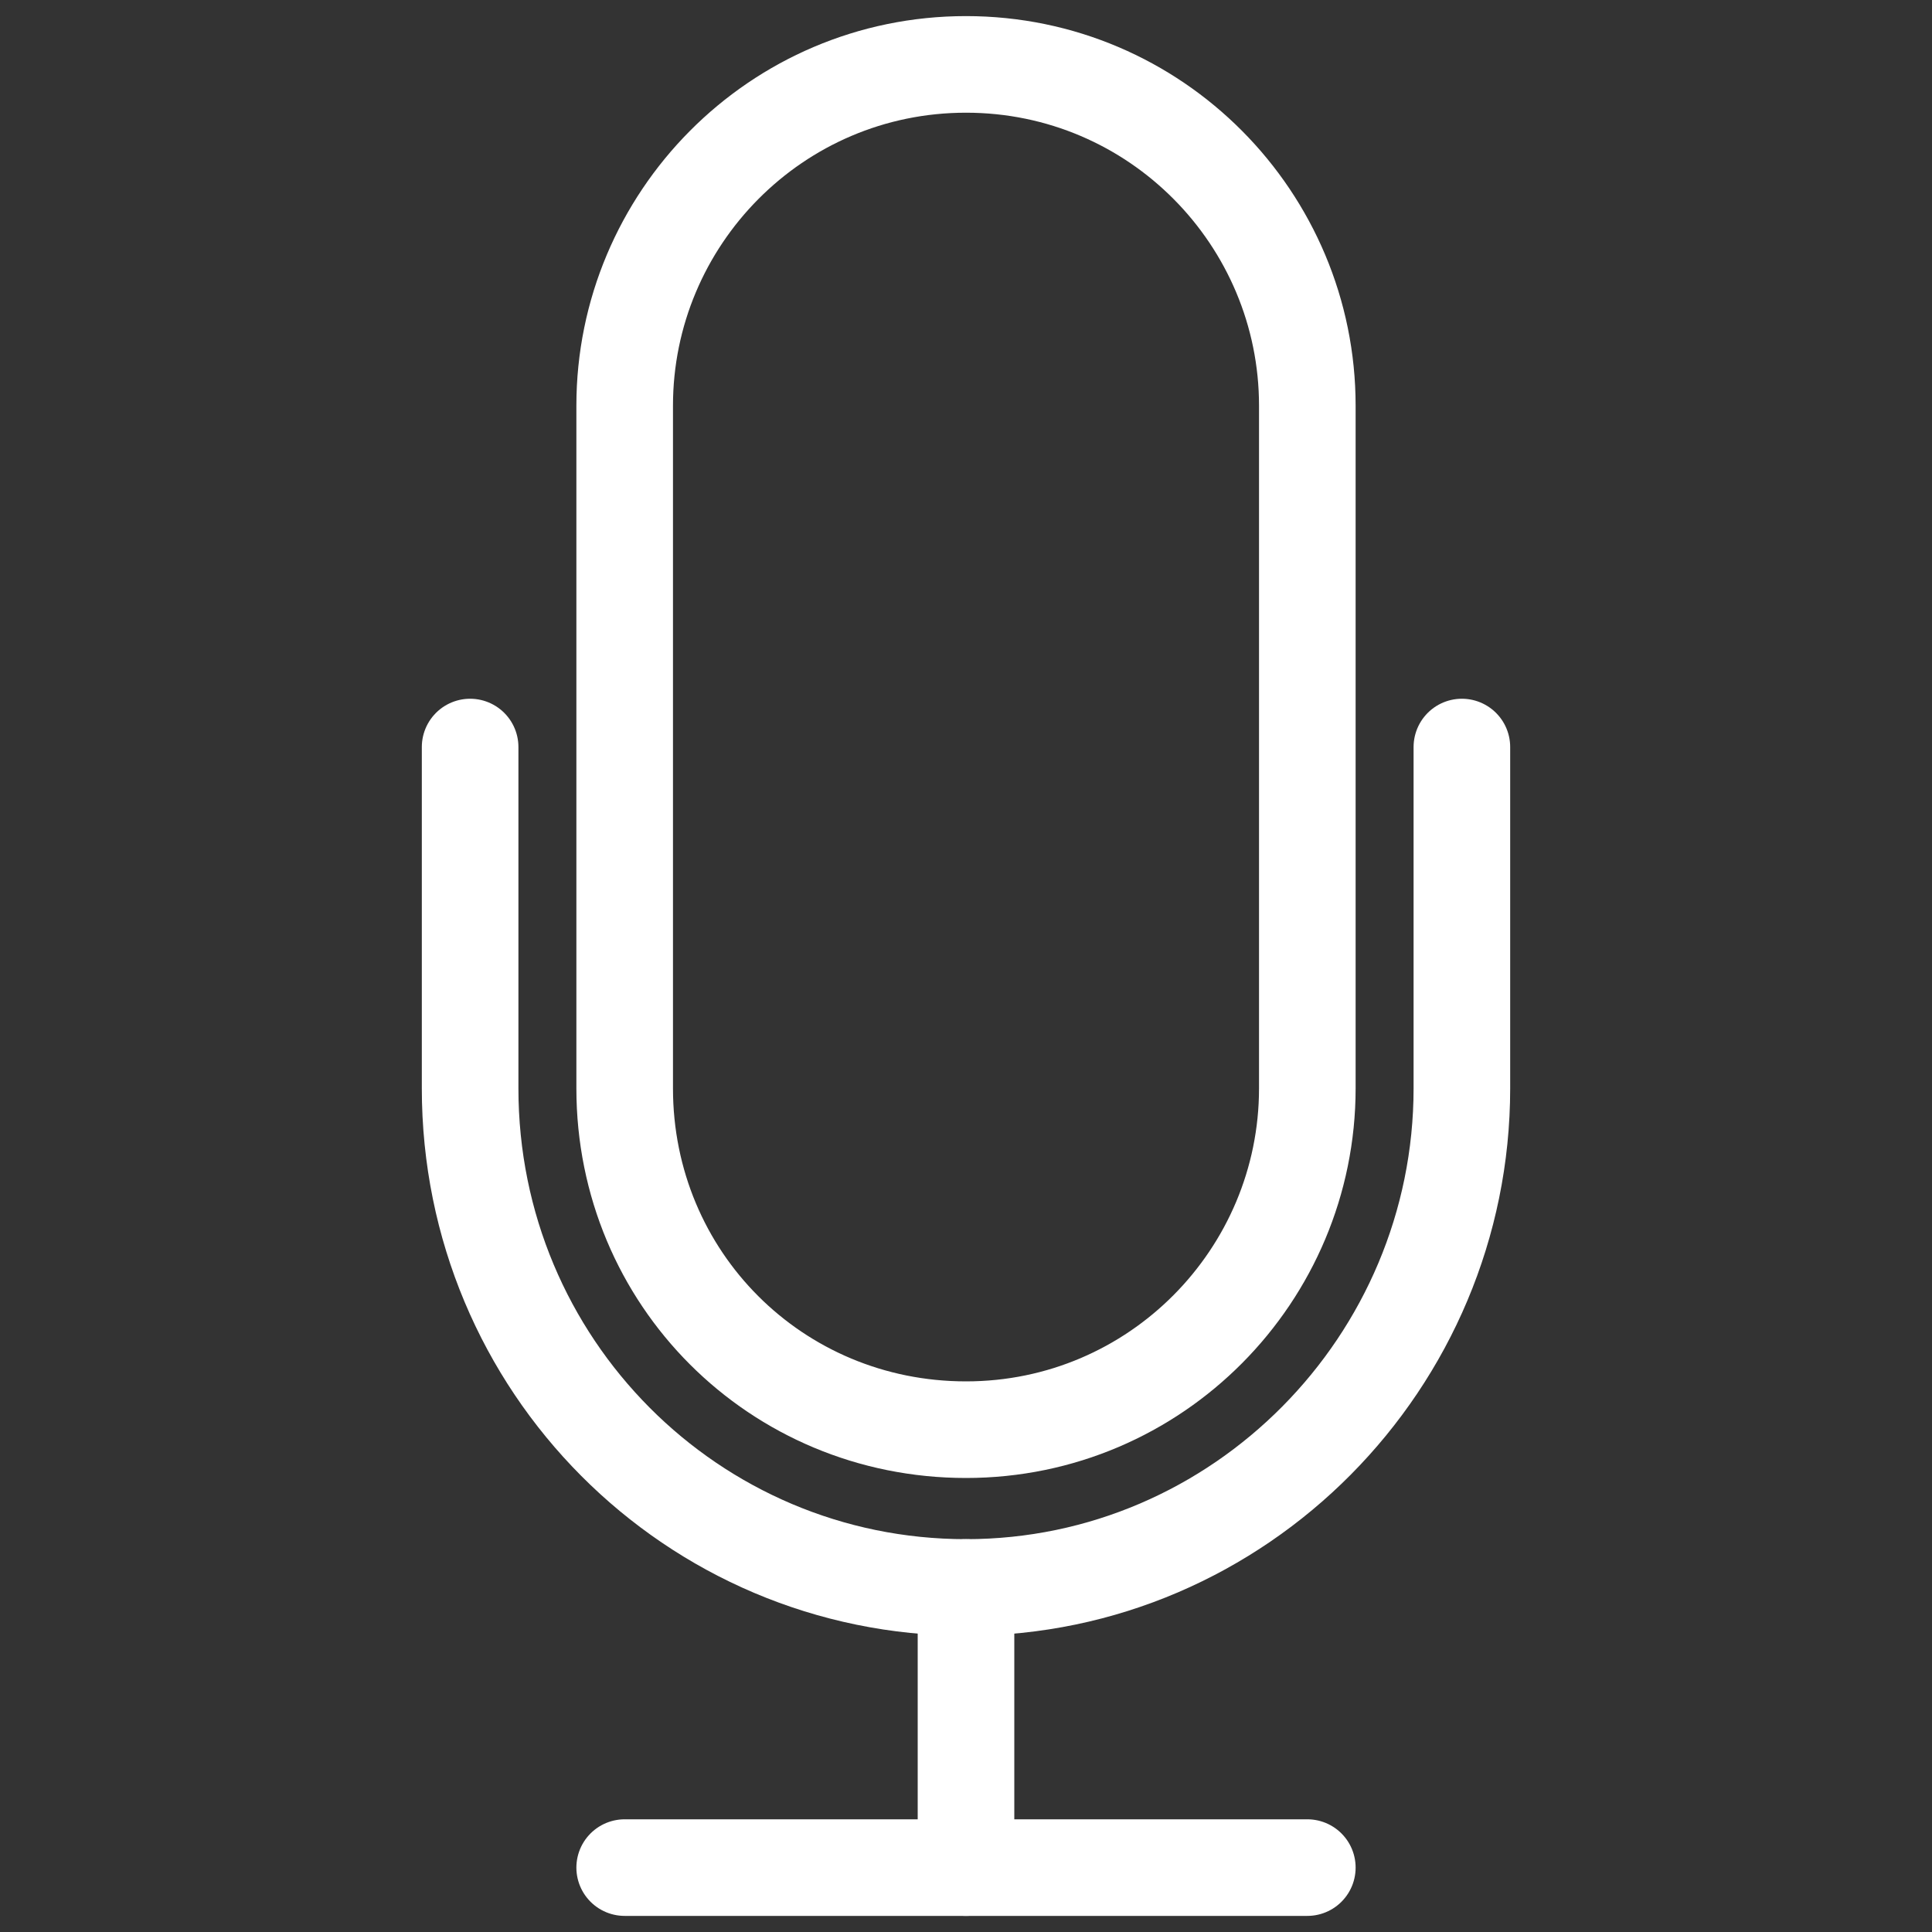 <?xml version="1.0" encoding="utf-8"?>
<!-- Generator: Adobe Illustrator 19.1.0, SVG Export Plug-In . SVG Version: 6.00 Build 0)  -->
<!DOCTYPE svg PUBLIC "-//W3C//DTD SVG 1.1//EN" "http://www.w3.org/Graphics/SVG/1.1/DTD/svg11.dtd">
<svg version="1.1" id="Layer_1" xmlns="http://www.w3.org/2000/svg" xmlns:xlink="http://www.w3.org/1999/xlink" x="0px" y="0px"
   viewBox="0 0 60 60" enable-background="new 0 0 60 60" xml:space="preserve">
<rect x="0" y="0" width="60" height="60" fill="#333333" stroke="none"/>
<g id="Layer_3">
</g>
<g id="Layer_4">
  <g>
    <path fill="none" stroke="#FFFFFF" stroke-width="3" stroke-miterlimit="10" d="M30,2c-5.9,0-10.6,4.8-10.6,10.6v21.2
      c0,5.9,4.7,10.6,10.6,10.6c5.9,0,10.6-4.8,10.6-10.6V12.6C40.6,6.8,35.9,2,30,2z"/>

      <line fill="none" stroke="#FFFFFF" stroke-width="3" stroke-linecap="round" stroke-miterlimit="10" x1="30" y1="49.3" x2="30" y2="58"/>

      <line fill="none" stroke="#FFFFFF" stroke-width="3" stroke-linecap="round" stroke-miterlimit="10" x1="19.4" y1="58" x2="40.6" y2="58"/>
    <path fill="none" stroke="#FFFFFF" stroke-width="3" stroke-linecap="round" stroke-miterlimit="10" d="M45.4,23.2v10.6
      c0,8.5-6.9,15.5-15.4,15.5s-15.4-6.9-15.4-15.5V23.2"/>
  </g>
</g>
</svg>

